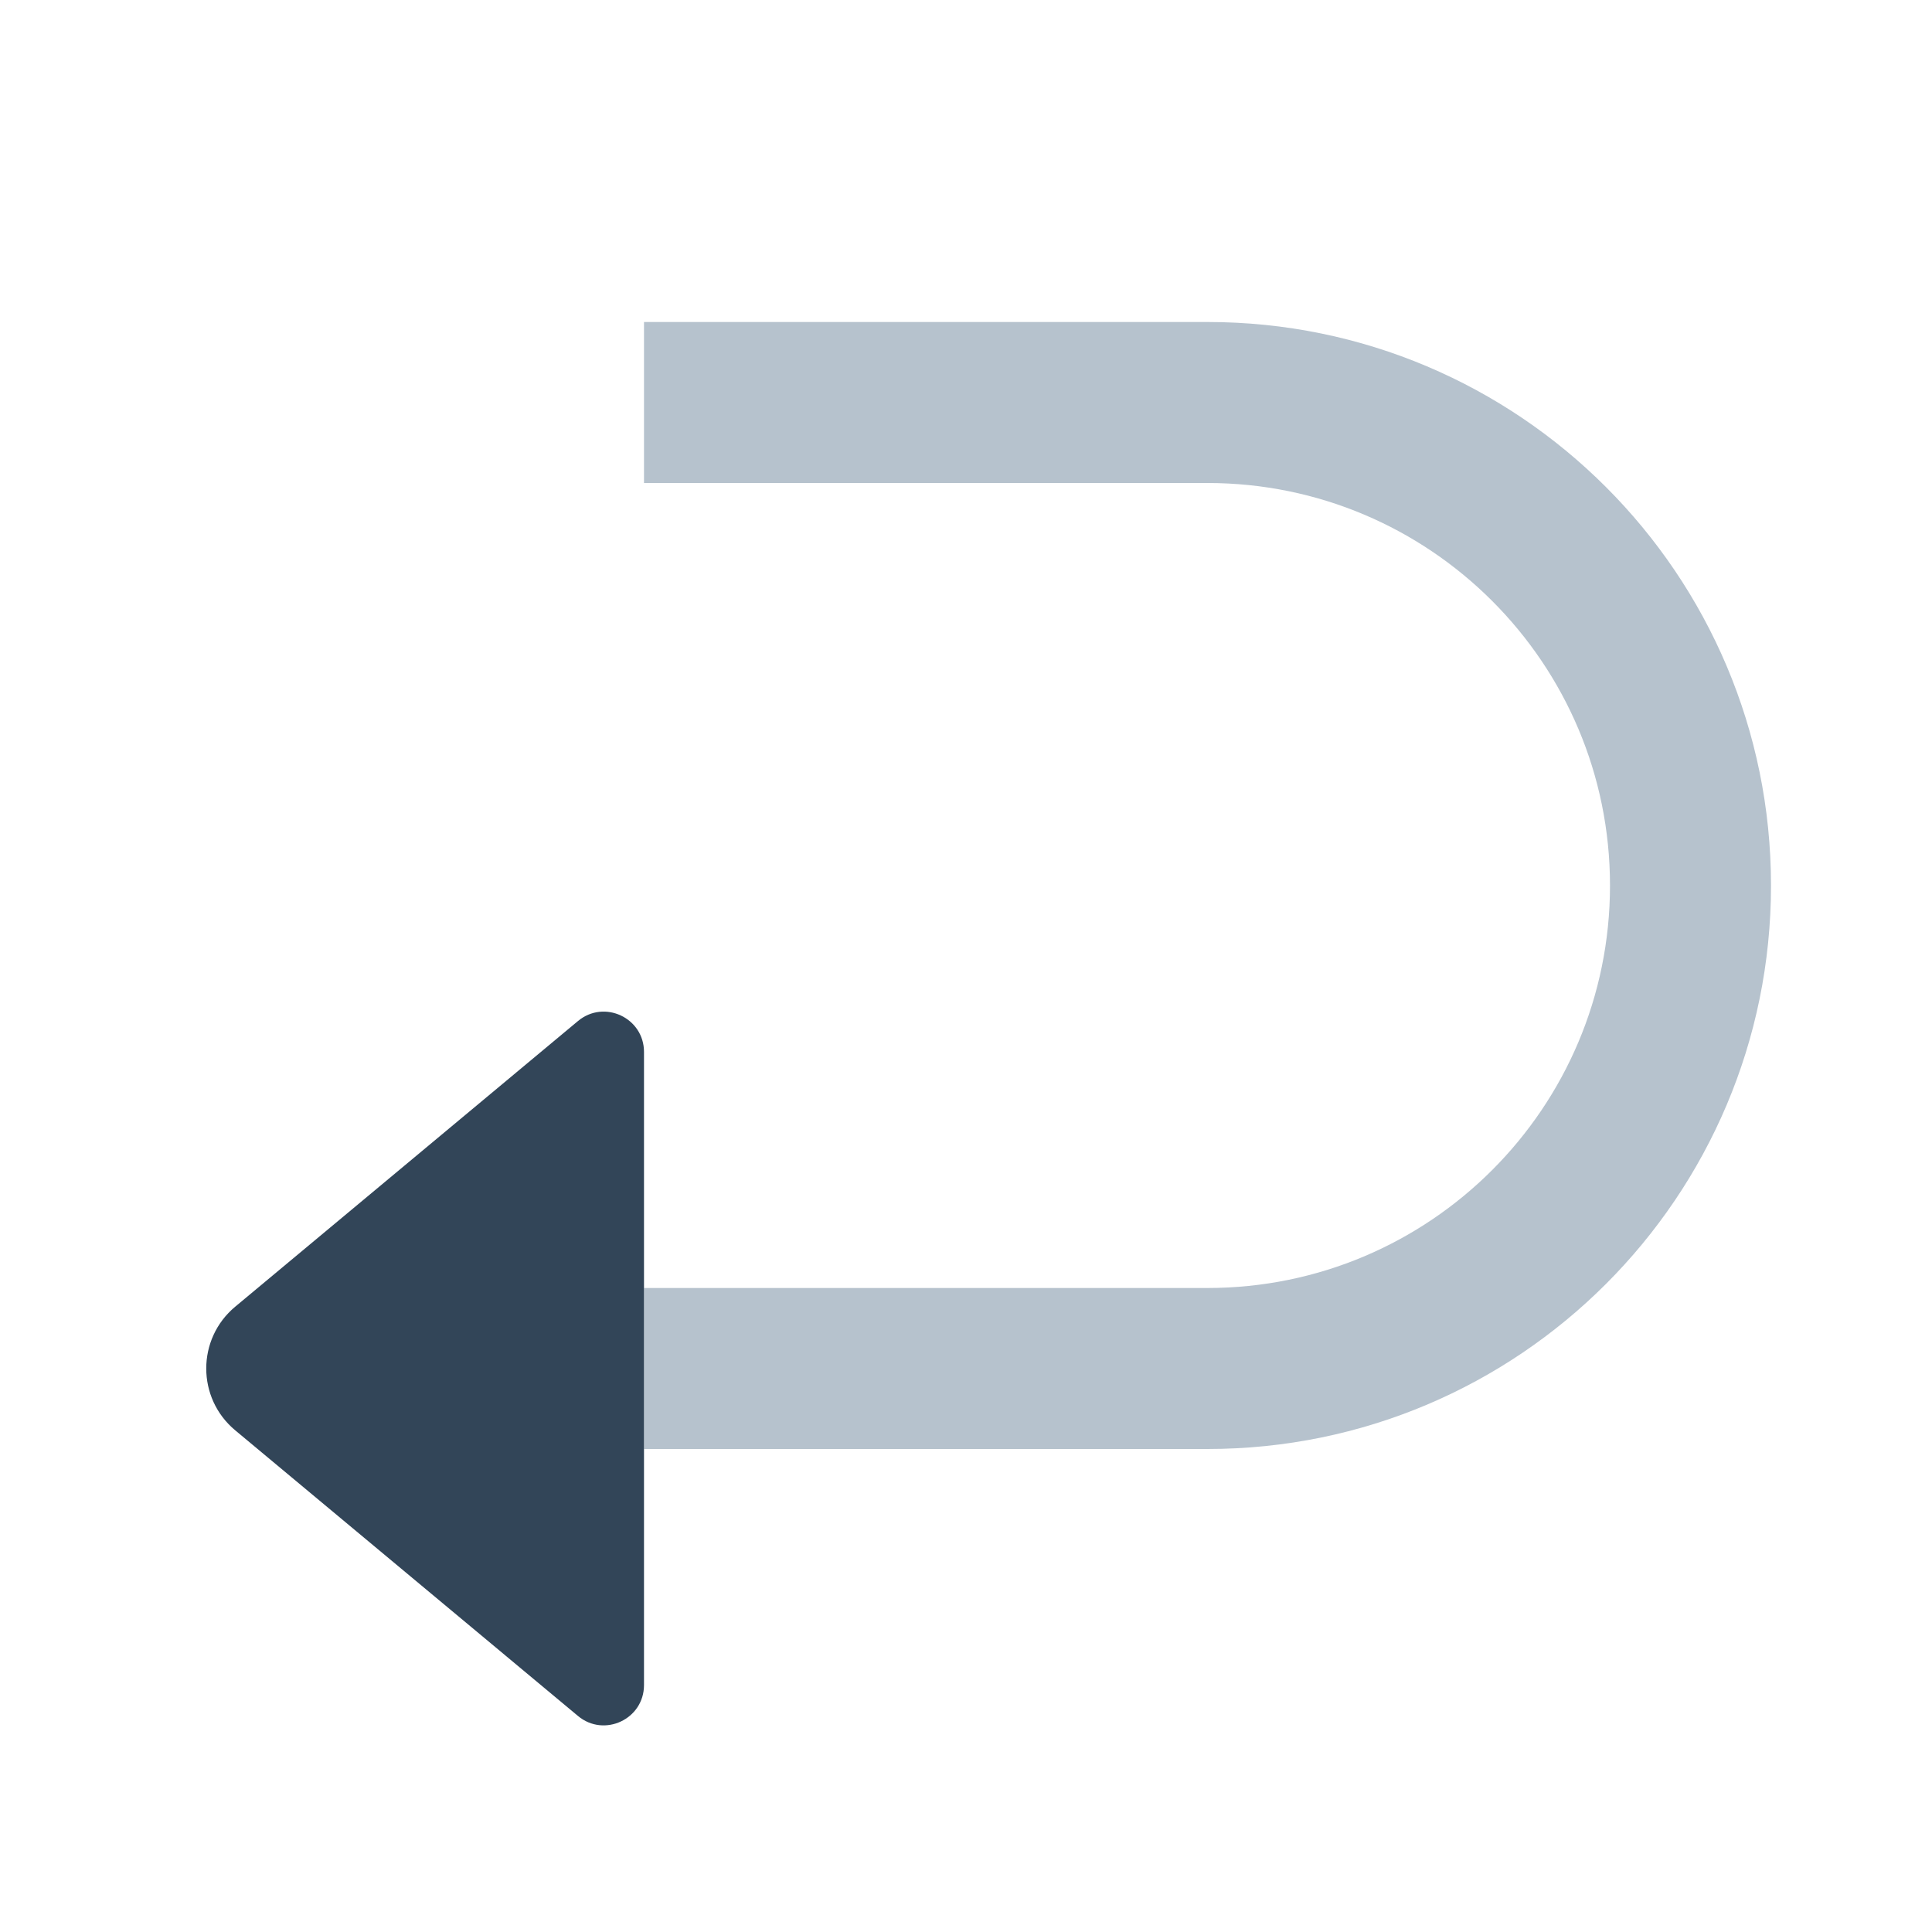 <svg width="48" height="48" viewBox="0 0 48 48" fill="none" xmlns="http://www.w3.org/2000/svg">
<path d="M16 12H30C35.523 12 40 16.477 40 22C40 27.523 35.523 32 30 32H16V36H30C37.732 36 44 29.732 44 22C44 14.268 37.732 8 30 8H16V12Z" fill="#B6C2CD"/>
<path d="M5.844 35.536C4.884 34.737 4.884 33.263 5.844 32.464L14.36 25.367C15.011 24.824 16 25.287 16 26.135V41.865C16 42.713 15.011 43.176 14.36 42.633L5.844 35.536Z" fill="#324558"/>
</svg>
